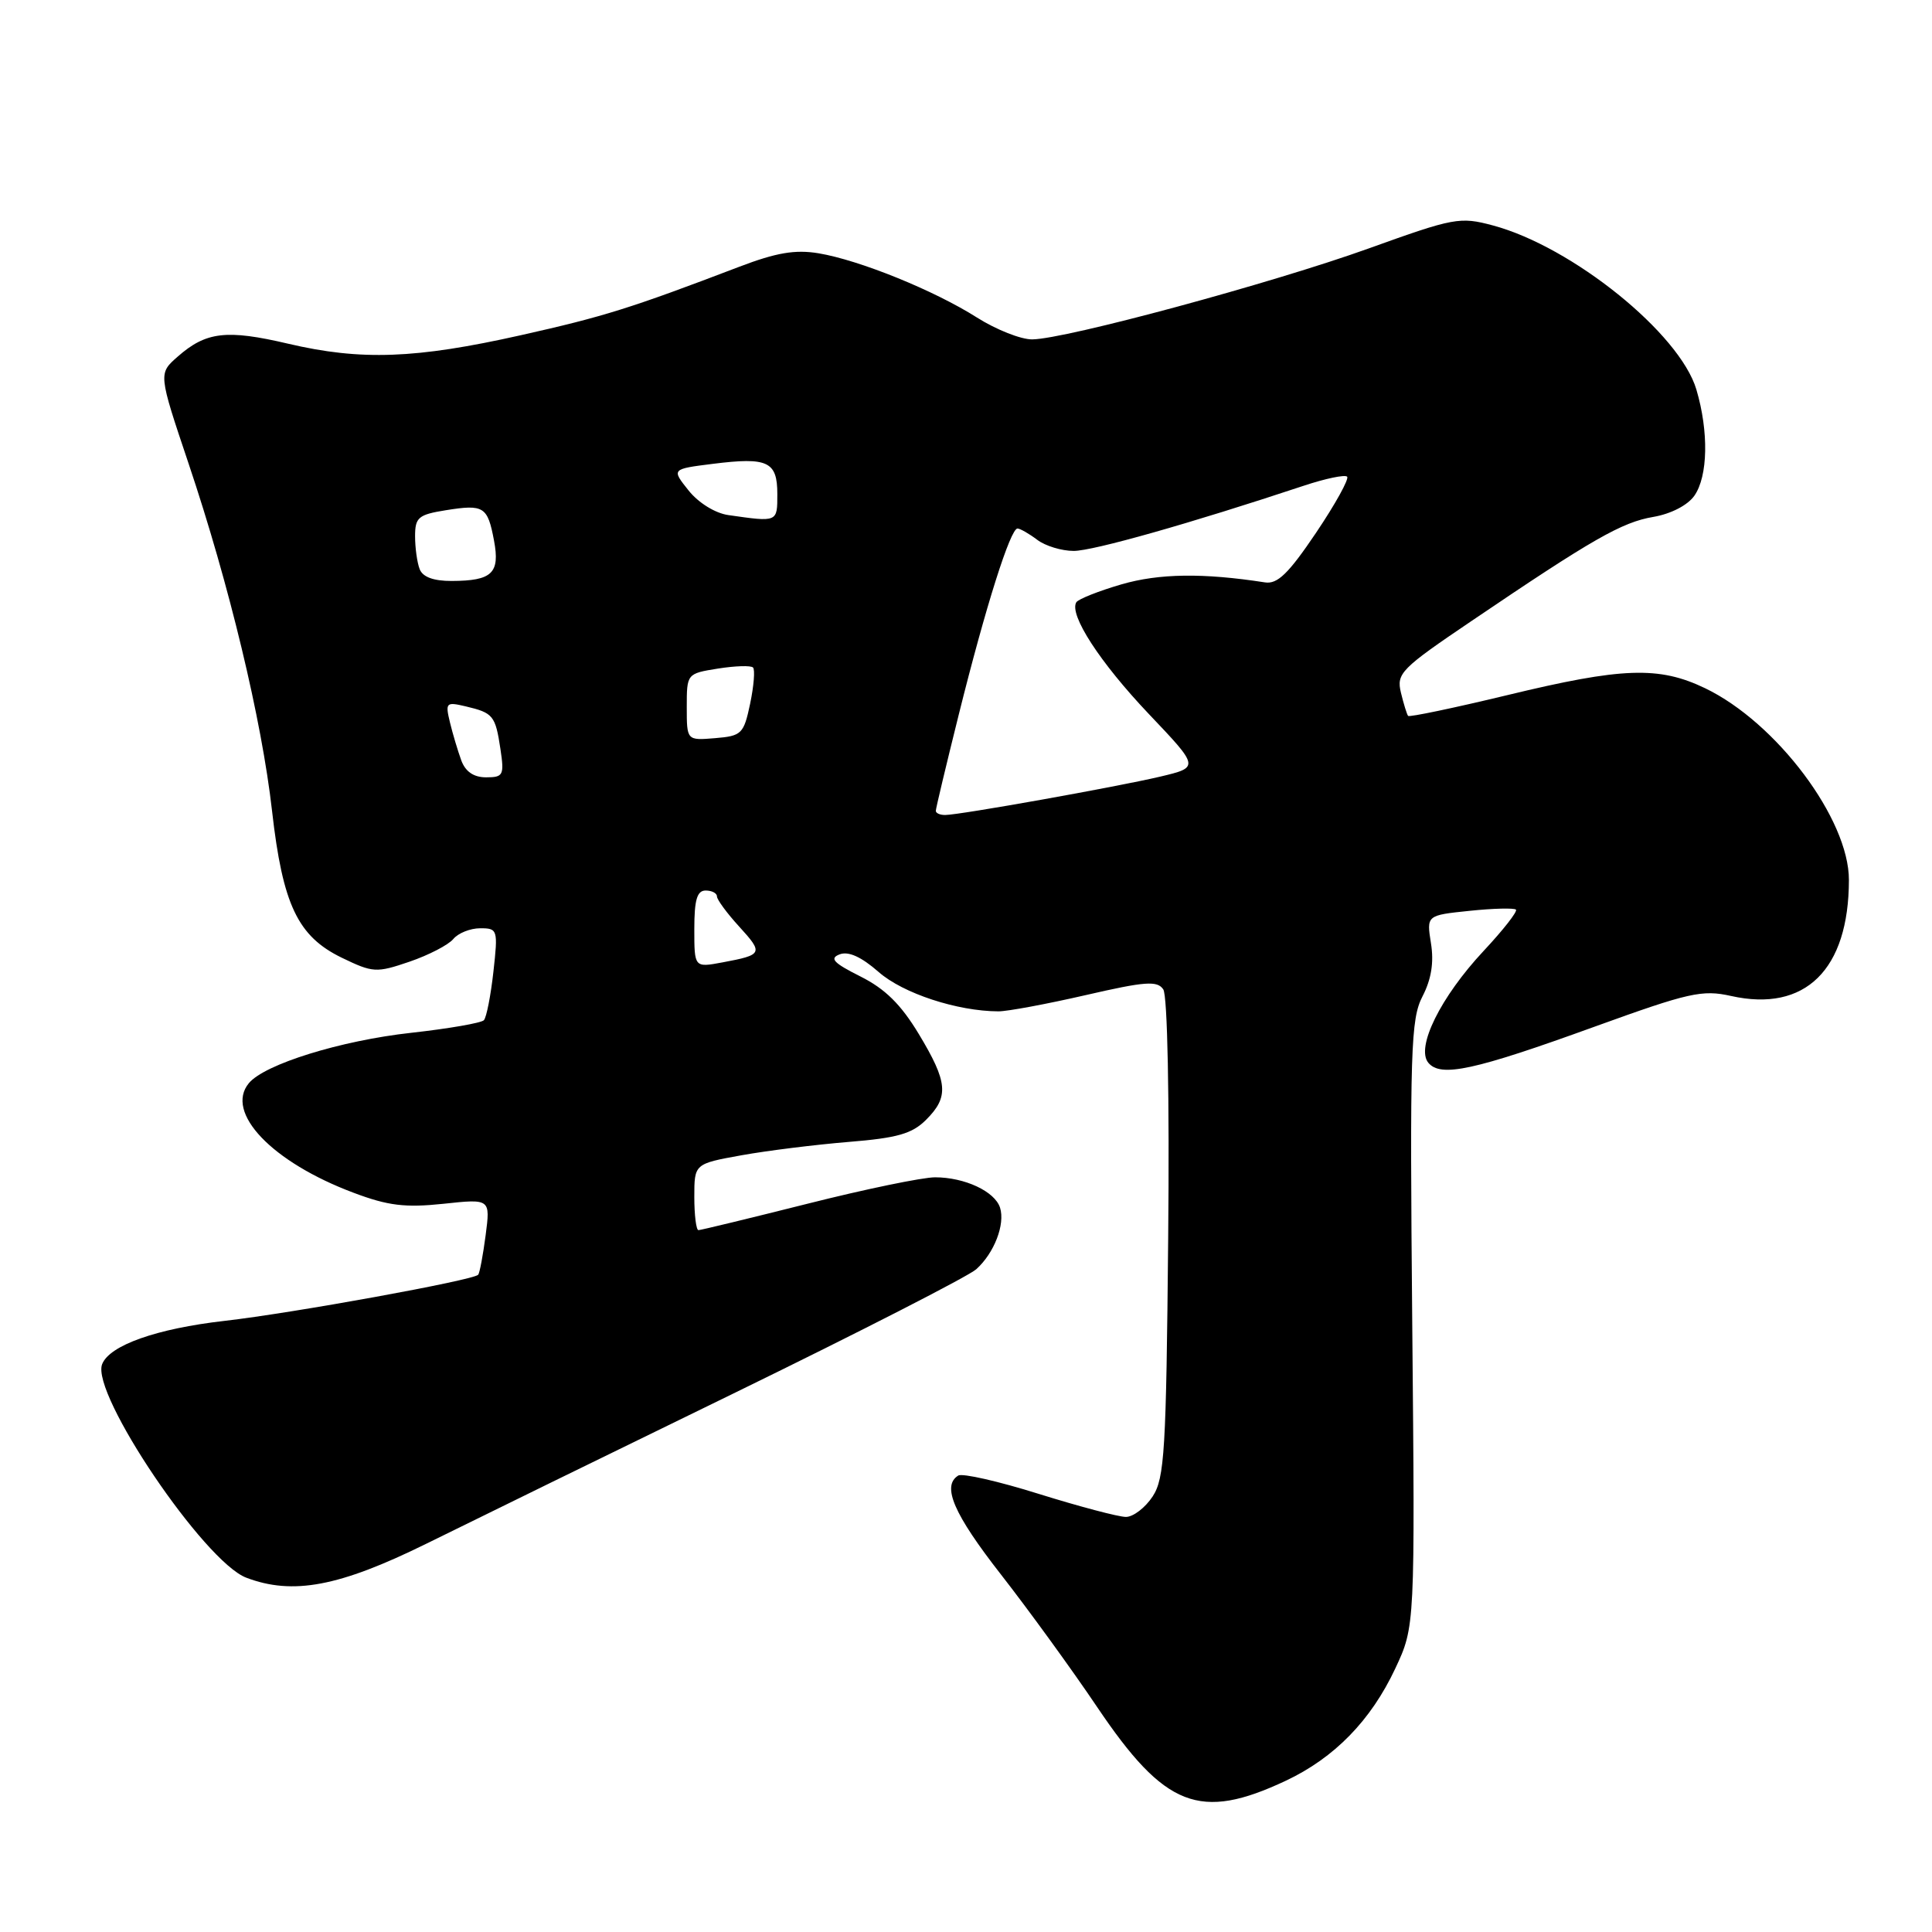 <?xml version="1.0" encoding="UTF-8" standalone="no"?>
<!DOCTYPE svg PUBLIC "-//W3C//DTD SVG 1.1//EN" "http://www.w3.org/Graphics/SVG/1.1/DTD/svg11.dtd" >
<svg xmlns="http://www.w3.org/2000/svg" xmlns:xlink="http://www.w3.org/1999/xlink" version="1.1" viewBox="0 0 256 256">
 <g >
 <path fill="currentColor"
d=" M 170.39 235.95 C 176.82 232.92 181.65 227.97 184.88 221.09 C 187.50 215.50 187.50 215.50 187.13 175.42 C 186.80 139.04 186.93 135.04 188.49 132.02 C 189.66 129.76 190.02 127.52 189.61 124.99 C 189.02 121.28 189.02 121.28 194.73 120.69 C 197.87 120.36 200.63 120.30 200.87 120.53 C 201.11 120.77 199.18 123.23 196.59 126.00 C 190.88 132.11 187.58 138.79 189.26 140.82 C 190.90 142.79 195.30 141.84 211.32 136.03 C 223.81 131.51 225.56 131.12 229.37 131.97 C 239.20 134.17 244.98 128.49 244.99 116.61 C 245.01 108.55 235.40 95.74 225.93 91.19 C 219.81 88.25 214.97 88.42 199.72 92.11 C 192.66 93.81 186.74 95.05 186.58 94.86 C 186.42 94.66 185.99 93.27 185.63 91.78 C 185.02 89.23 185.61 88.62 194.99 82.28 C 211.03 71.41 214.92 69.19 219.09 68.49 C 221.41 68.09 223.62 66.95 224.51 65.69 C 226.32 63.10 226.43 57.19 224.78 51.62 C 222.58 44.18 208.32 32.68 197.81 29.87 C 193.44 28.70 192.67 28.85 181.36 32.92 C 168.54 37.53 141.19 44.93 136.78 44.97 C 135.29 44.99 131.99 43.68 129.46 42.08 C 123.79 38.48 113.87 34.46 108.45 33.56 C 105.36 33.05 102.85 33.48 97.95 35.35 C 83.54 40.85 80.02 41.95 69.00 44.42 C 55.09 47.54 47.84 47.81 38.17 45.54 C 30.02 43.63 27.30 43.95 23.54 47.26 C 20.98 49.50 20.98 49.50 24.98 61.40 C 30.36 77.40 34.68 95.36 36.05 107.47 C 37.46 119.89 39.46 124.07 45.28 126.90 C 49.42 128.90 49.86 128.93 54.26 127.43 C 56.80 126.56 59.41 125.21 60.06 124.43 C 60.71 123.64 62.32 123.00 63.63 123.00 C 65.94 123.00 66.00 123.18 65.38 128.75 C 65.03 131.91 64.46 134.81 64.12 135.18 C 63.78 135.55 59.45 136.30 54.50 136.85 C 45.15 137.88 35.07 141.01 32.98 143.52 C 29.75 147.41 36.04 154.00 46.86 158.05 C 51.42 159.77 53.69 160.04 58.74 159.51 C 64.98 158.84 64.98 158.84 64.35 163.67 C 64.00 166.33 63.56 168.69 63.36 168.91 C 62.74 169.64 38.81 173.99 29.77 175.02 C 20.74 176.05 14.50 178.26 13.53 180.77 C 12.03 184.68 27.06 206.93 32.63 209.05 C 38.80 211.40 44.96 210.23 56.47 204.56 C 62.54 201.56 81.00 192.53 97.50 184.49 C 114.00 176.44 128.34 169.10 129.36 168.18 C 131.74 166.04 133.21 162.23 132.51 160.02 C 131.82 157.87 127.83 156.00 123.90 156.00 C 122.25 156.00 114.64 157.57 107.00 159.50 C 99.36 161.42 92.85 163.00 92.55 163.00 C 92.25 163.00 92.00 161.02 92.00 158.61 C 92.00 154.21 92.00 154.21 98.25 153.08 C 101.69 152.46 108.08 151.67 112.46 151.31 C 118.90 150.79 120.86 150.23 122.71 148.38 C 125.77 145.33 125.60 143.41 121.75 137.02 C 119.38 133.09 117.28 131.02 114.00 129.38 C 110.45 127.60 109.87 126.99 111.25 126.46 C 112.42 126.01 114.12 126.78 116.42 128.79 C 119.65 131.63 126.84 133.99 132.30 134.01 C 133.51 134.01 138.71 133.04 143.85 131.86 C 151.75 130.04 153.35 129.92 154.14 131.10 C 154.70 131.93 154.97 145.42 154.79 164.04 C 154.53 192.25 154.31 195.88 152.73 198.29 C 151.75 199.78 150.16 201.00 149.19 201.00 C 148.22 201.00 143.04 199.63 137.68 197.96 C 132.33 196.28 127.51 195.18 126.97 195.52 C 124.76 196.89 126.36 200.60 132.64 208.64 C 136.29 213.32 142.03 221.22 145.39 226.21 C 154.36 239.52 158.98 241.32 170.39 235.95 Z  M 92.00 123.11 C 92.00 119.23 92.36 118.00 93.50 118.00 C 94.33 118.00 95.00 118.35 95.00 118.78 C 95.00 119.20 96.32 121.00 97.93 122.76 C 101.18 126.32 101.09 126.52 95.74 127.52 C 92.00 128.22 92.00 128.22 92.00 123.11 Z  M 124.00 107.44 C 124.00 107.13 125.37 101.40 127.04 94.69 C 130.61 80.36 133.89 69.99 134.83 70.03 C 135.20 70.05 136.37 70.72 137.44 71.53 C 138.51 72.34 140.68 73.00 142.27 73.00 C 144.84 73.00 157.70 69.36 172.73 64.37 C 175.61 63.41 178.20 62.87 178.50 63.16 C 178.79 63.45 176.94 66.80 174.38 70.60 C 170.74 76.00 169.27 77.43 167.62 77.17 C 159.42 75.90 153.59 75.98 148.60 77.43 C 145.58 78.31 142.89 79.38 142.62 79.80 C 141.62 81.42 145.73 87.76 152.21 94.59 C 158.94 101.67 158.94 101.67 153.72 102.91 C 147.89 104.28 127.19 107.98 125.25 107.99 C 124.56 108.00 124.00 107.75 124.00 107.44 Z  M 61.12 100.75 C 60.67 99.51 59.99 97.25 59.62 95.72 C 58.99 93.10 59.10 92.98 61.72 93.60 C 65.35 94.46 65.64 94.81 66.31 99.25 C 66.83 102.72 66.69 103.00 64.41 103.00 C 62.77 103.00 61.67 102.25 61.12 100.75 Z  M 91.00 93.69 C 91.00 89.27 91.01 89.25 95.13 88.59 C 97.41 88.23 99.50 88.16 99.78 88.45 C 100.06 88.73 99.89 90.88 99.40 93.23 C 98.55 97.25 98.28 97.52 94.75 97.81 C 91.00 98.12 91.00 98.12 91.00 93.69 Z  M 55.61 75.42 C 55.27 74.55 55.00 72.58 55.00 71.05 C 55.00 68.56 55.44 68.19 59.06 67.61 C 64.12 66.80 64.61 67.11 65.46 71.63 C 66.27 75.95 65.21 76.96 59.86 76.98 C 57.45 76.99 56.01 76.46 55.61 75.42 Z  M 96.50 68.25 C 94.76 68.00 92.55 66.63 91.24 64.99 C 88.97 62.15 88.97 62.15 94.47 61.46 C 101.74 60.55 103.00 61.14 103.00 65.47 C 103.00 69.22 103.07 69.19 96.50 68.25 Z "/>
</g>
</svg>